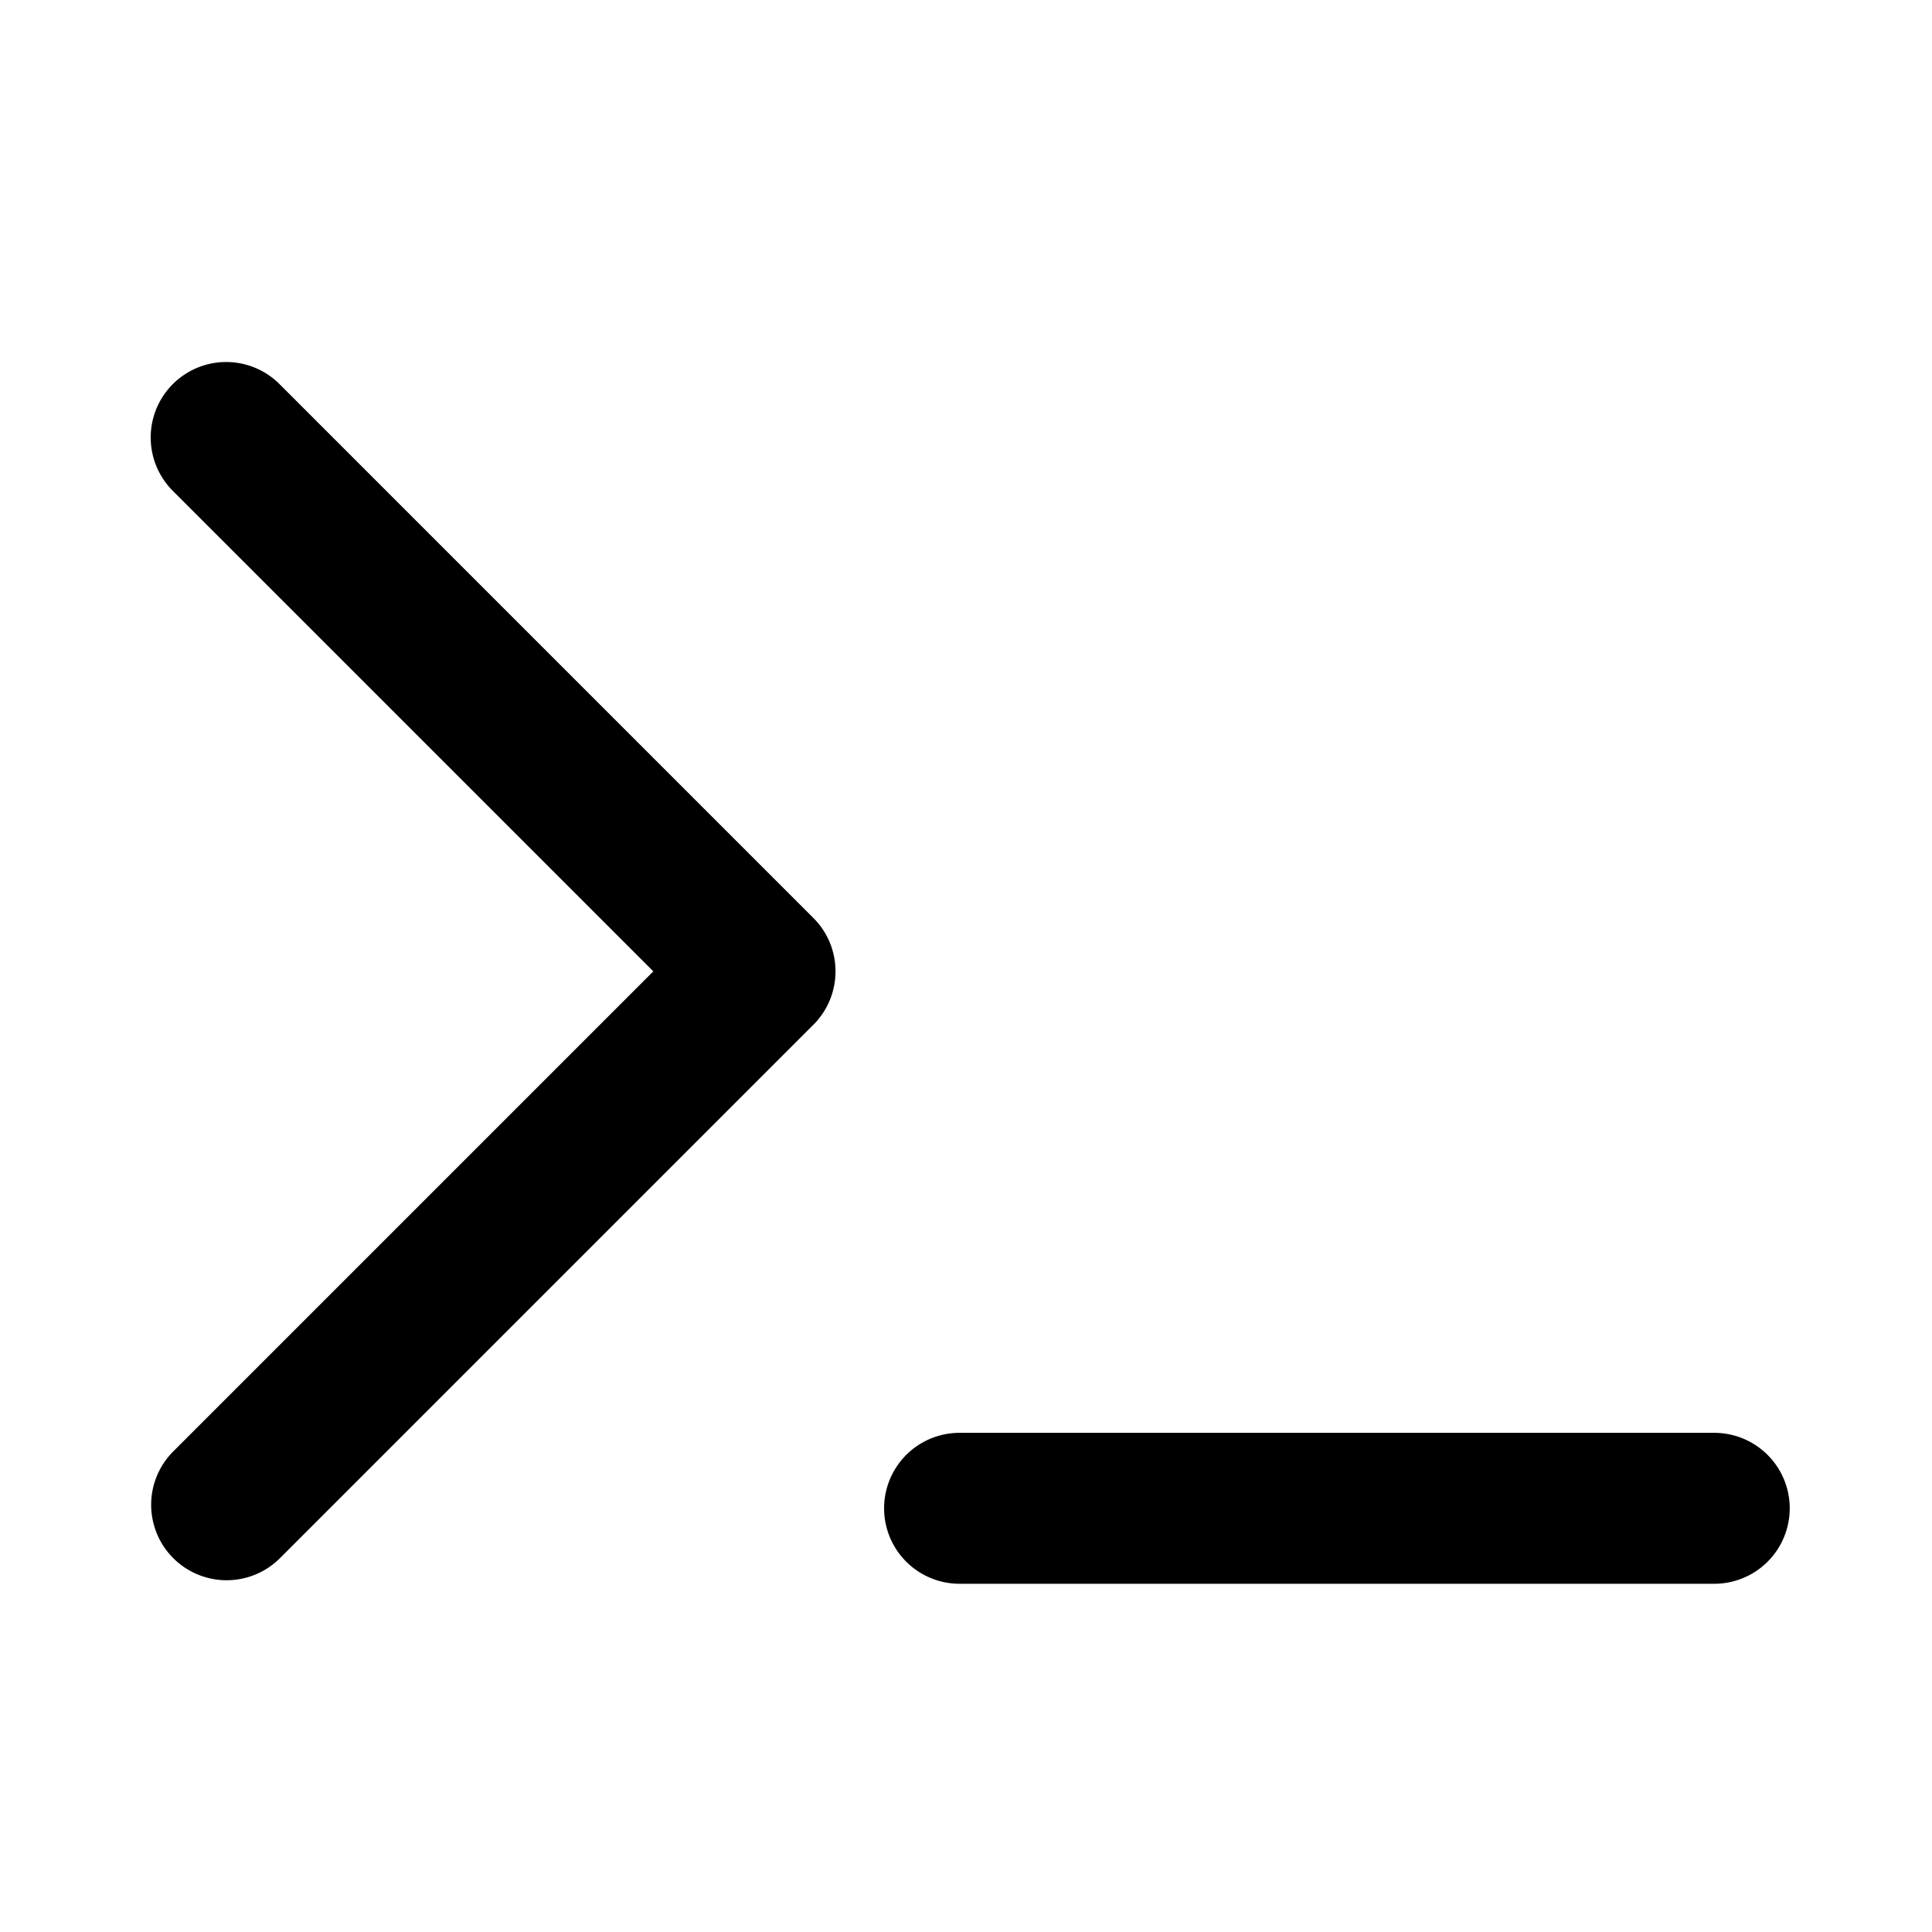 <svg width="128" height="128" xmlns="http://www.w3.org/2000/svg"><path d="M43.284 64.355l-31.82-31.82a5 5 0 1 1 7.072-7.07L53.89 60.82a4.984 4.984 0 0 1 1.464 3.535c0 1.28-.488 2.56-1.464 3.536l-35.355 35.355a5 5 0 0 1-7.072-7.07l31.82-31.82zm20.29 30.574h50a5 5 0 1 1 0 10h-50a5 5 0 1 1 0-10z" fill="#000" fill-rule="evenodd"/></svg>